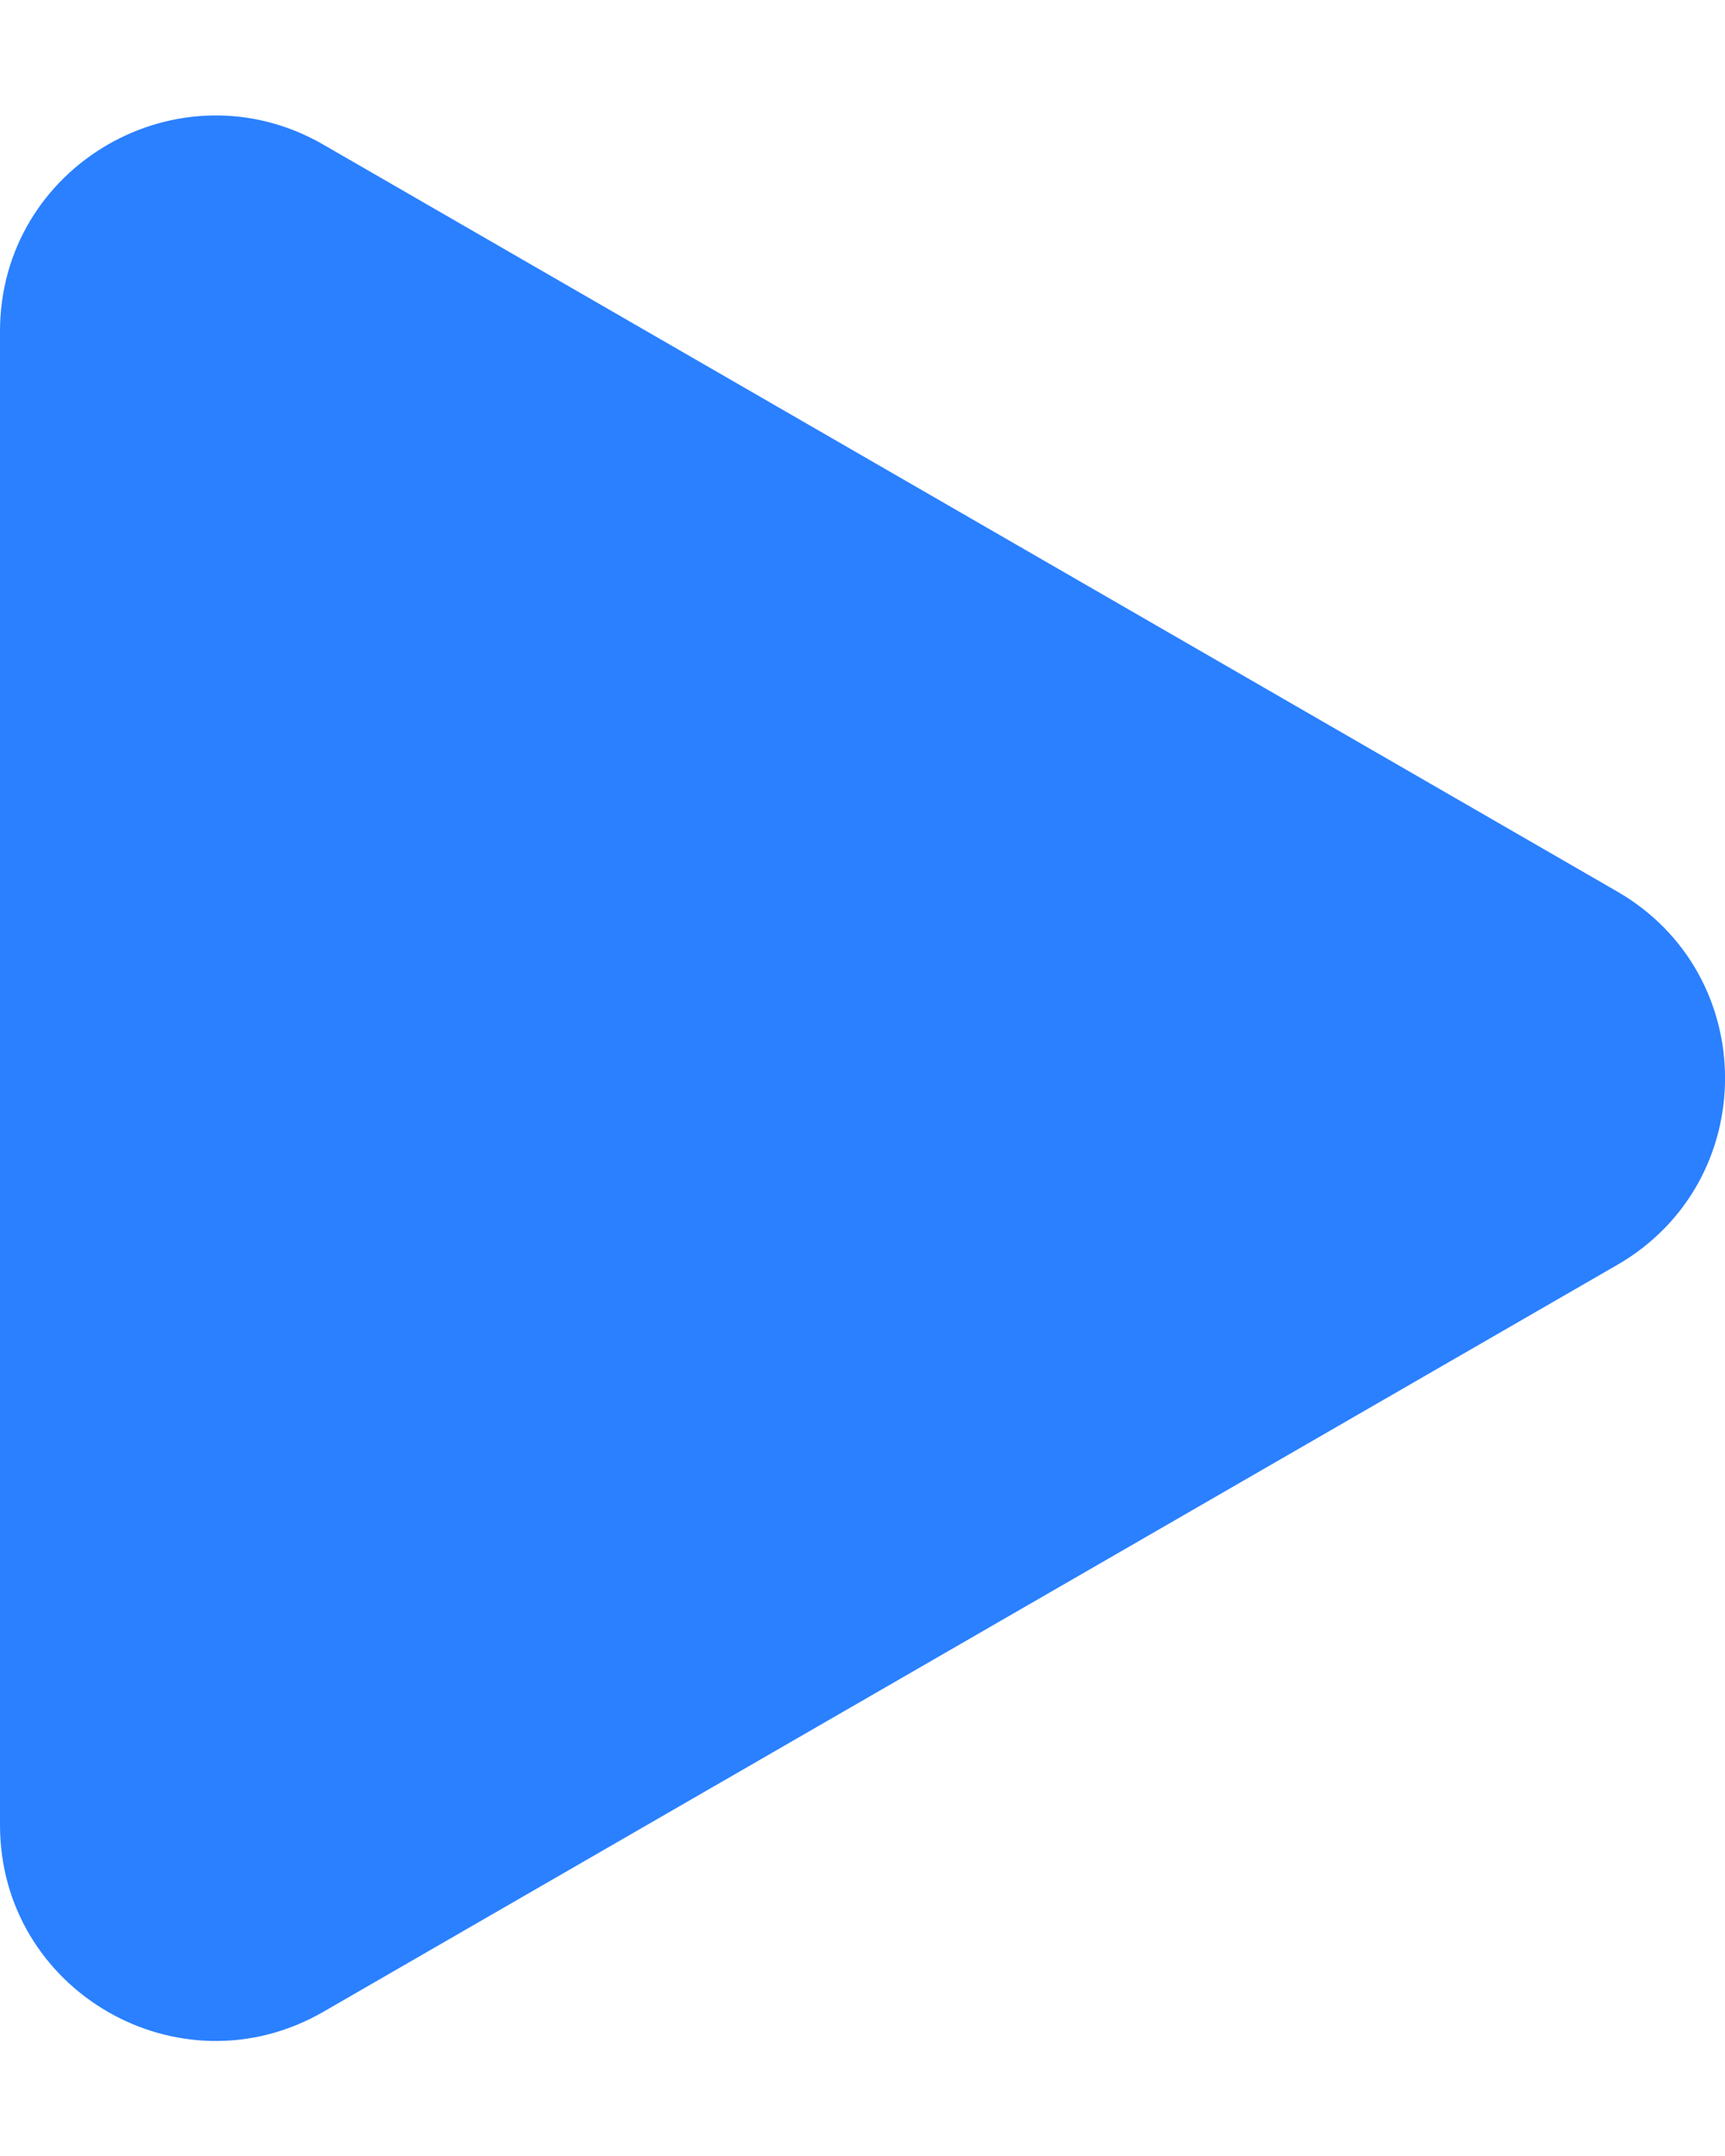 <svg width="8" height="10" viewBox="0 0 8 10" fill="none" xmlns="http://www.w3.org/2000/svg">
<path d="M7.5 4.135C8.167 4.52 8.167 5.482 7.5 5.867L1.5 9.331C0.833 9.716 -3.3649e-08 9.235 0 8.465L3.02842e-07 1.537C3.36491e-07 0.767 0.833 0.286 1.5 0.671L7.5 4.135Z" fill="#2A80FF"/>
</svg>
